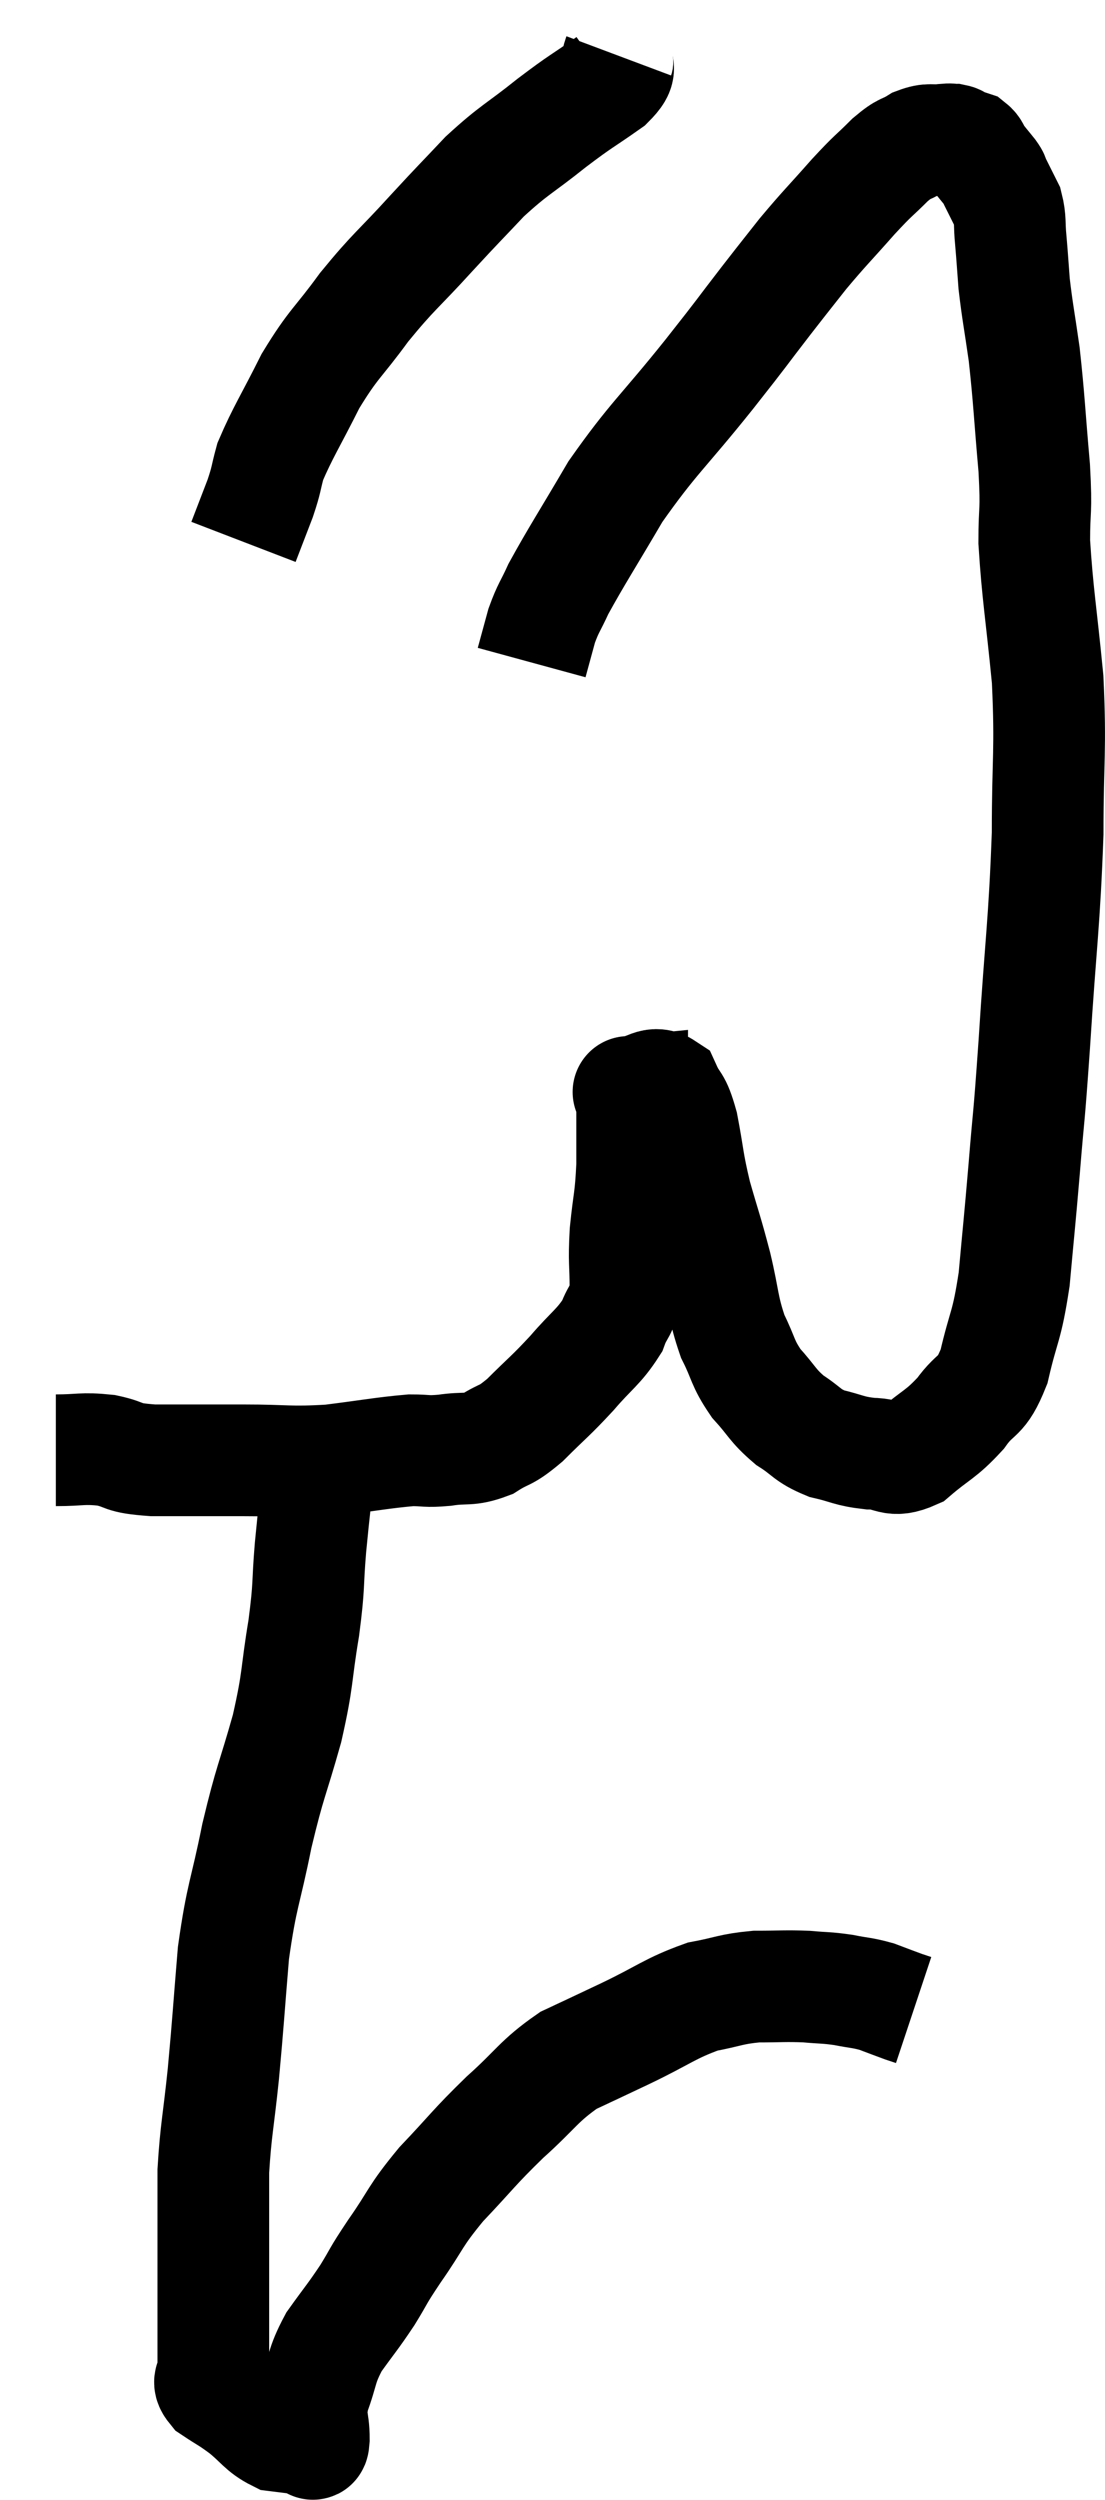 <svg xmlns="http://www.w3.org/2000/svg" viewBox="13.1 1.82 19.787 44.747" width="19.787" height="44.747"><path d="M 14.1 27.78 C 14.55 27.78, 14.565 27.735, 15 27.78 C 15.42 27.87, 15.225 27.915, 15.84 27.96 C 16.65 27.96, 16.665 27.96, 17.46 27.96 C 18.24 27.96, 18.27 28.005, 19.02 27.96 C 19.74 27.87, 19.95 27.825, 20.46 27.78 C 20.76 27.78, 20.715 27.81, 21.06 27.78 C 21.45 27.72, 21.48 27.795, 21.84 27.66 C 22.17 27.45, 22.125 27.555, 22.5 27.24 C 22.92 26.82, 22.95 26.82, 23.34 26.4 C 23.7 25.98, 23.82 25.935, 24.06 25.56 C 24.18 25.23, 24.24 25.32, 24.3 24.9 C 24.3 24.39, 24.27 24.435, 24.3 23.88 C 24.36 23.28, 24.39 23.31, 24.42 22.68 C 24.42 22.02, 24.42 21.69, 24.42 21.36 C 24.42 21.36, 24.42 21.36, 24.42 21.36 C 24.42 21.36, 24.27 21.375, 24.42 21.36 C 24.72 21.33, 24.795 21.15, 25.02 21.3 C 25.17 21.63, 25.185 21.48, 25.32 21.96 C 25.44 22.59, 25.41 22.59, 25.56 23.22 C 25.74 23.85, 25.755 23.85, 25.92 24.48 C 26.07 25.11, 26.04 25.215, 26.22 25.74 C 26.43 26.16, 26.385 26.205, 26.64 26.58 C 26.94 26.91, 26.925 26.97, 27.24 27.24 C 27.57 27.45, 27.54 27.51, 27.9 27.66 C 28.29 27.75, 28.29 27.795, 28.68 27.84 C 29.07 27.84, 29.055 28.02, 29.46 27.84 C 29.88 27.48, 29.94 27.51, 30.3 27.12 C 30.6 26.7, 30.66 26.88, 30.9 26.28 C 31.08 25.5, 31.125 25.605, 31.26 24.72 C 31.35 23.73, 31.35 23.79, 31.44 22.74 C 31.53 21.63, 31.515 22.02, 31.62 20.52 C 31.74 18.63, 31.8 18.375, 31.86 16.74 C 31.86 15.36, 31.92 15.285, 31.86 13.98 C 31.74 12.75, 31.68 12.465, 31.62 11.52 C 31.62 10.86, 31.665 11.04, 31.62 10.2 C 31.53 9.18, 31.53 8.985, 31.44 8.16 C 31.35 7.53, 31.32 7.41, 31.26 6.9 C 31.23 6.51, 31.23 6.465, 31.2 6.12 C 31.17 5.82, 31.2 5.76, 31.14 5.52 C 31.05 5.34, 31.02 5.28, 30.96 5.16 C 30.93 5.1, 30.93 5.1, 30.9 5.04 C 30.87 4.98, 30.915 5.025, 30.84 4.92 C 30.72 4.77, 30.69 4.74, 30.6 4.62 C 30.54 4.53, 30.555 4.5, 30.48 4.44 C 30.39 4.41, 30.375 4.41, 30.3 4.38 C 30.24 4.35, 30.255 4.335, 30.18 4.32 C 30.09 4.32, 30.165 4.305, 30 4.32 C 29.76 4.35, 29.76 4.29, 29.52 4.38 C 29.28 4.53, 29.325 4.44, 29.04 4.68 C 28.71 5.01, 28.77 4.92, 28.38 5.34 C 27.93 5.85, 27.87 5.895, 27.48 6.36 C 27.15 6.78, 27.24 6.66, 26.82 7.2 C 26.31 7.86, 26.475 7.665, 25.8 8.52 C 24.96 9.57, 24.795 9.66, 24.12 10.62 C 23.61 11.49, 23.43 11.76, 23.1 12.36 C 22.95 12.69, 22.92 12.69, 22.8 13.02 C 22.71 13.35, 22.665 13.515, 22.62 13.68 L 22.62 13.68" fill="none" stroke="black" stroke-width="2"></path><path d="M 24.18 2.82 C 24.09 3.06, 24.3 3, 24 3.3 C 23.49 3.66, 23.535 3.6, 22.98 4.02 C 22.38 4.5, 22.32 4.485, 21.78 4.98 C 21.3 5.49, 21.36 5.415, 20.82 6 C 20.22 6.66, 20.16 6.66, 19.62 7.32 C 19.14 7.98, 19.08 7.95, 18.66 8.64 C 18.3 9.36, 18.165 9.555, 17.94 10.08 C 17.85 10.41, 17.88 10.38, 17.76 10.74 C 17.61 11.13, 17.535 11.325, 17.46 11.52 L 17.46 11.52" fill="none" stroke="black" stroke-width="2"></path><path d="M 18.84 27.84 C 18.75 28.68, 18.735 28.74, 18.66 29.52 C 18.6 30.24, 18.645 30.15, 18.54 30.96 C 18.39 31.86, 18.45 31.83, 18.24 32.76 C 17.97 33.72, 17.94 33.675, 17.7 34.68 C 17.49 35.73, 17.43 35.715, 17.28 36.78 C 17.19 37.86, 17.19 37.965, 17.1 38.94 C 17.01 39.81, 16.965 39.945, 16.92 40.68 C 16.92 41.28, 16.92 41.31, 16.92 41.88 C 16.92 42.42, 16.92 42.36, 16.92 42.96 C 16.92 43.62, 16.92 43.875, 16.92 44.28 C 16.92 44.43, 16.785 44.415, 16.92 44.58 C 17.19 44.76, 17.175 44.73, 17.46 44.94 C 17.76 45.18, 17.79 45.285, 18.06 45.42 C 18.3 45.45, 18.42 45.465, 18.54 45.48 C 18.54 45.48, 18.51 45.48, 18.54 45.48 C 18.6 45.48, 18.615 45.48, 18.66 45.48 C 18.69 45.48, 18.705 45.675, 18.72 45.48 C 18.72 45.09, 18.63 45.135, 18.72 44.7 C 18.9 44.22, 18.84 44.19, 19.08 43.74 C 19.38 43.32, 19.41 43.305, 19.68 42.9 C 19.92 42.51, 19.83 42.615, 20.16 42.12 C 20.58 41.52, 20.505 41.52, 21 40.92 C 21.57 40.32, 21.57 40.275, 22.14 39.72 C 22.71 39.21, 22.74 39.075, 23.28 38.7 C 23.79 38.46, 23.7 38.505, 24.3 38.22 C 24.99 37.89, 25.095 37.77, 25.68 37.56 C 26.16 37.47, 26.175 37.425, 26.64 37.38 C 27.09 37.38, 27.15 37.365, 27.54 37.38 C 27.87 37.41, 27.885 37.395, 28.2 37.44 C 28.5 37.5, 28.53 37.485, 28.8 37.56 C 29.04 37.65, 29.115 37.68, 29.28 37.74 C 29.37 37.77, 29.415 37.785, 29.46 37.8 L 29.46 37.8" fill="none" stroke="black" stroke-width="2"></path></svg>